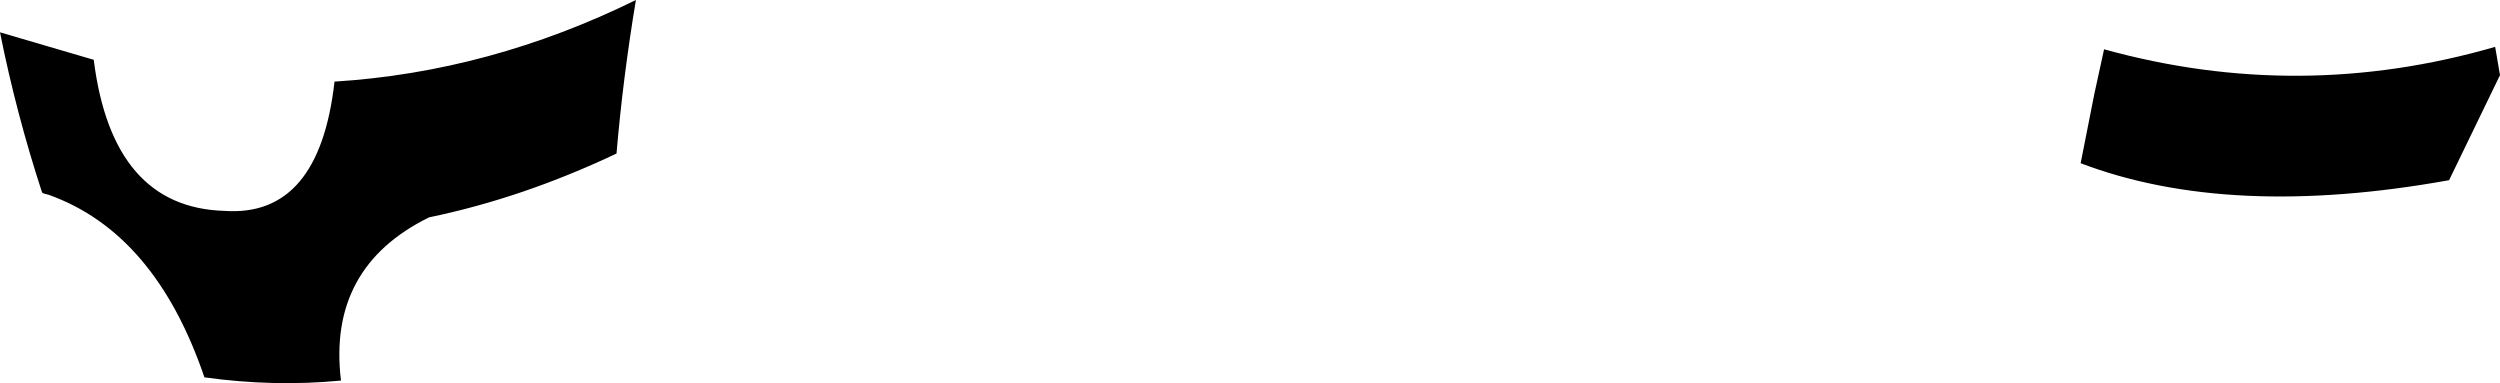 <?xml version="1.0" encoding="UTF-8" standalone="no"?>
<svg xmlns:xlink="http://www.w3.org/1999/xlink" height="23.7px" width="154.7px" xmlns="http://www.w3.org/2000/svg">
  <g transform="matrix(1.0, 0.0, 0.0, 1.0, -120.25, -225.35)">
    <path d="M140.95 230.4 Q150.55 229.8 159.6 225.35 158.8 230.15 158.4 234.85 152.6 237.6 146.8 238.8 140.5 241.9 141.35 248.9 137.2 249.3 132.9 248.7 129.85 239.75 123.25 237.4 L123.05 237.35 122.9 237.3 122.85 237.25 Q121.25 232.35 120.25 227.35 L126.05 229.05 Q127.2 238.2 134.15 238.4 140.0 238.8 140.95 230.4 M249.0 235.45 L249.85 231.15 250.45 228.4 Q262.55 231.75 274.65 228.25 L274.95 230.0 271.8 236.5 Q258.2 238.95 249.0 235.45" fill="#000000" fill-rule="evenodd" stroke="none"/>
  </g>
</svg>
